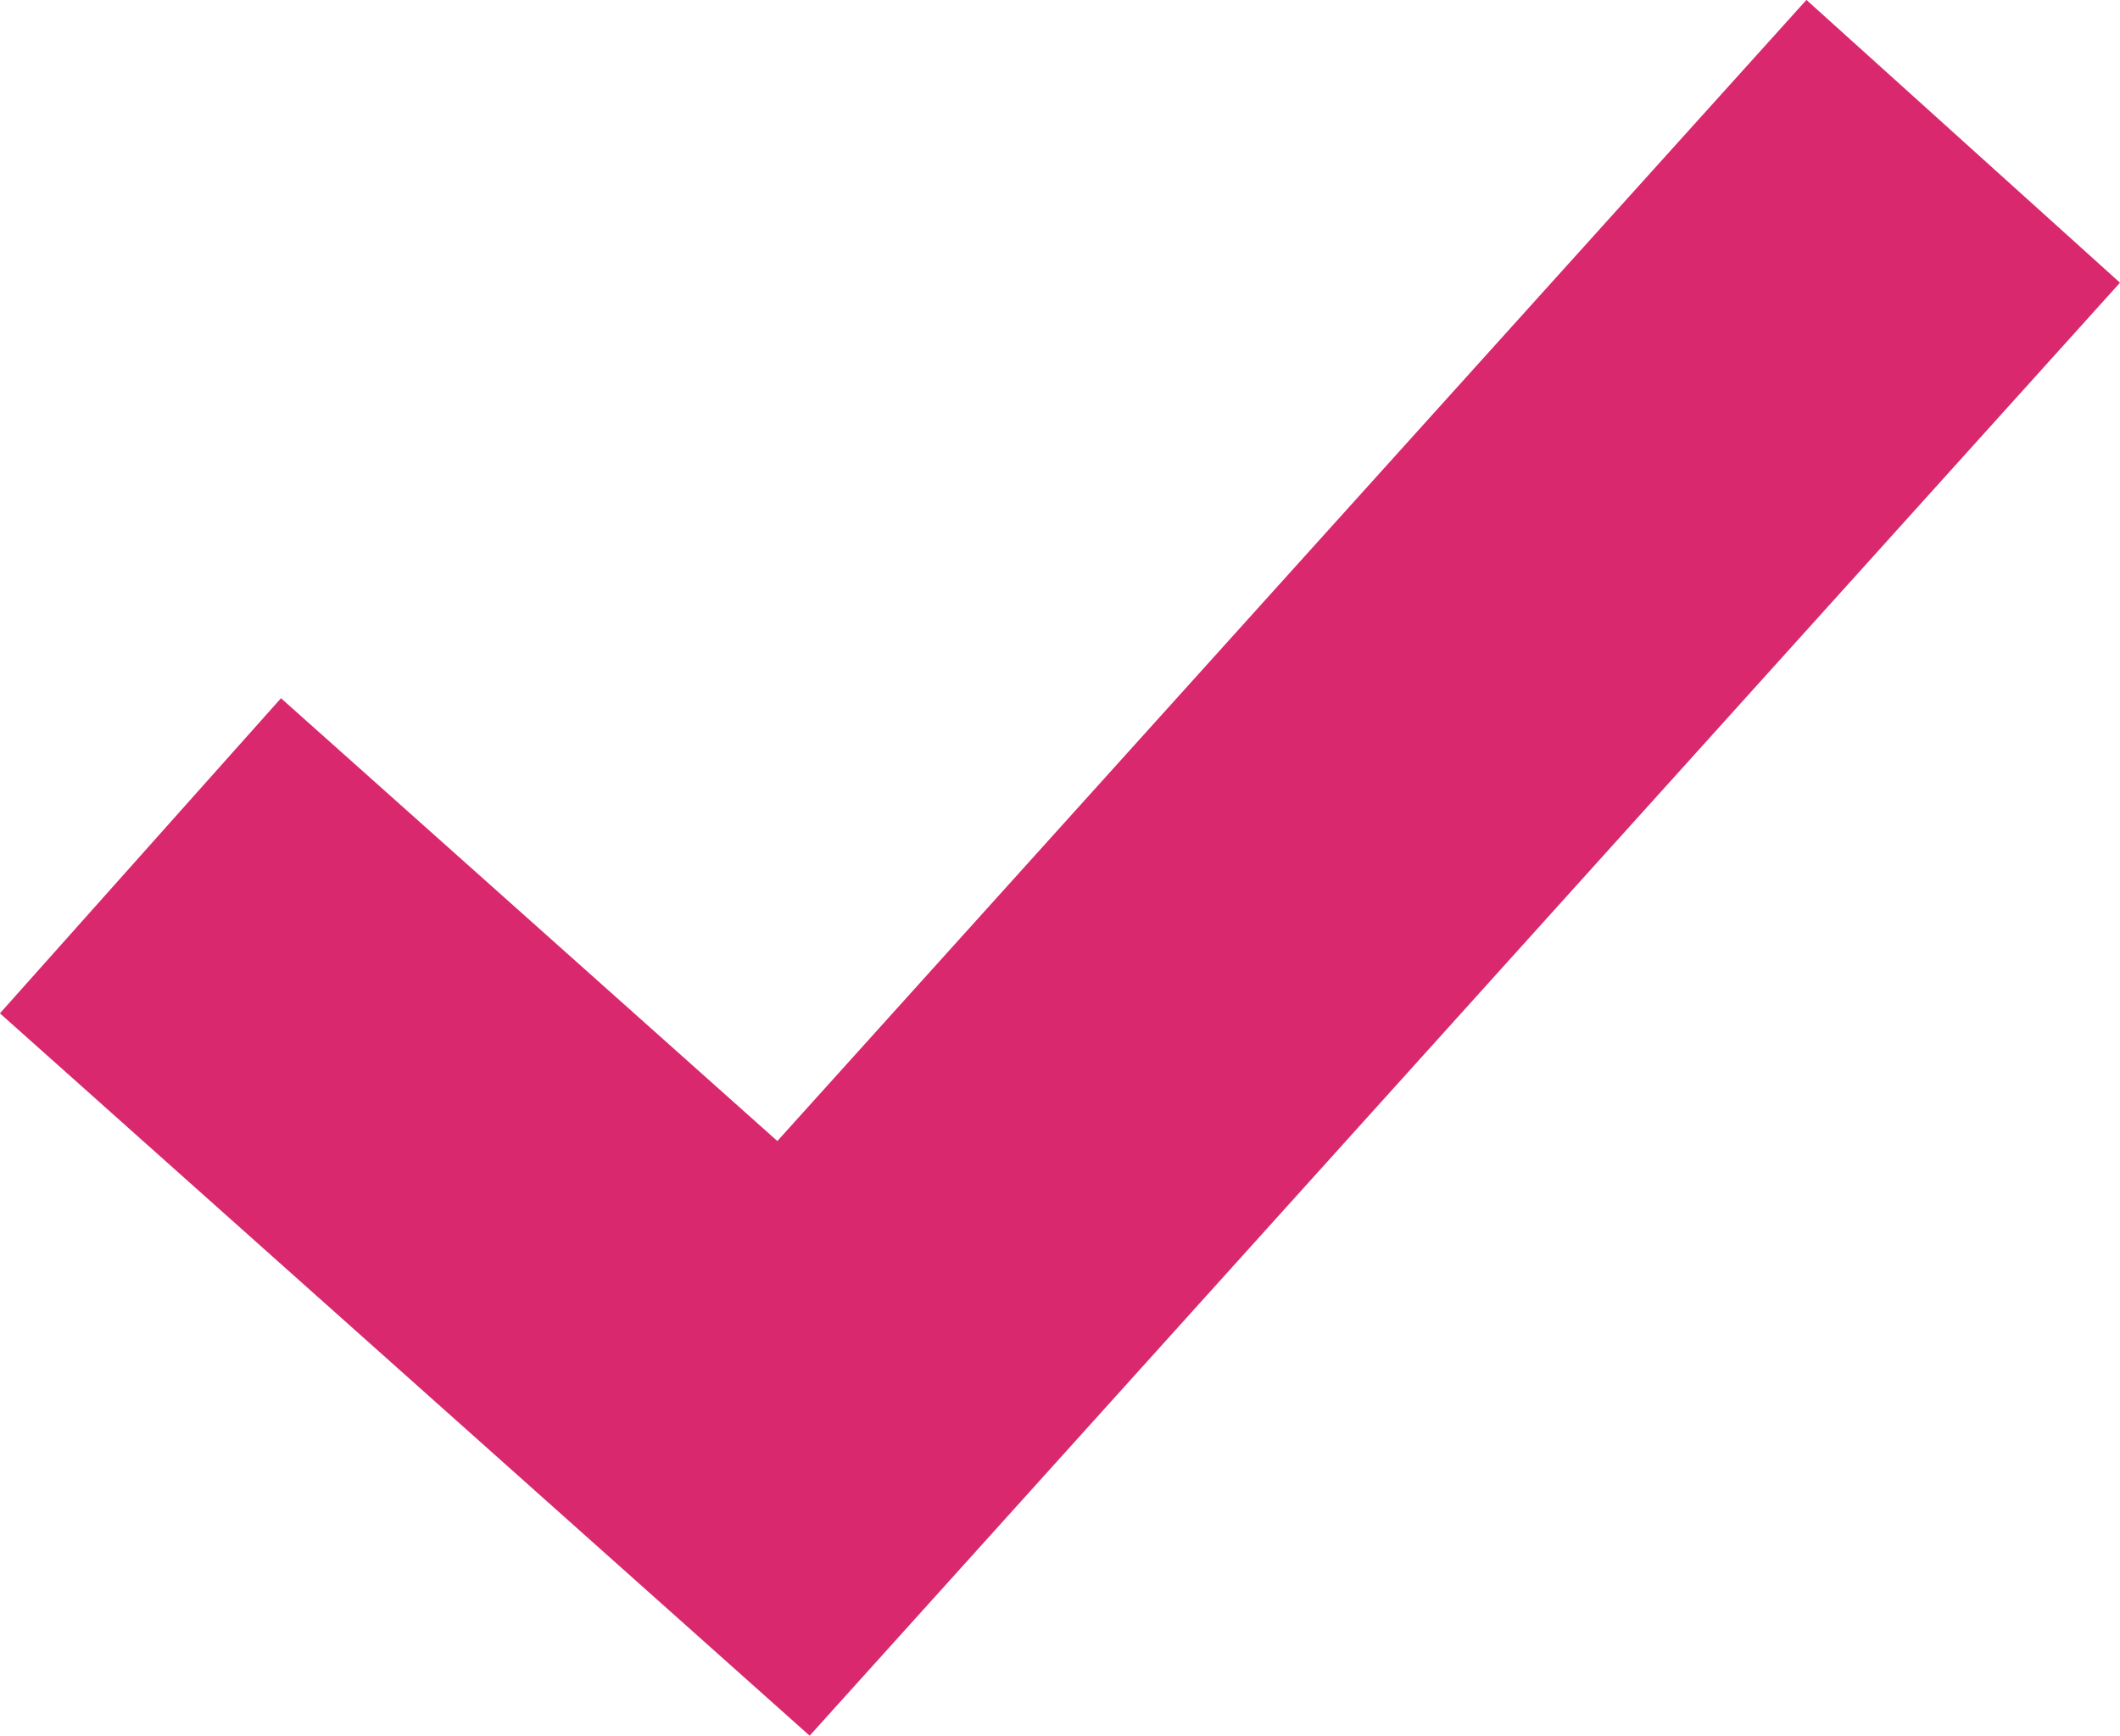 <svg xmlns="http://www.w3.org/2000/svg" width="15.063" height="12.332" viewBox="0 0 15.063 12.332"><path d="M10944.041-18920.332l4.64,4.139,8.311-9.215" transform="translate(-10943.043 18926.412)" fill="none" stroke="#d9286d" stroke-width="3"/></svg>